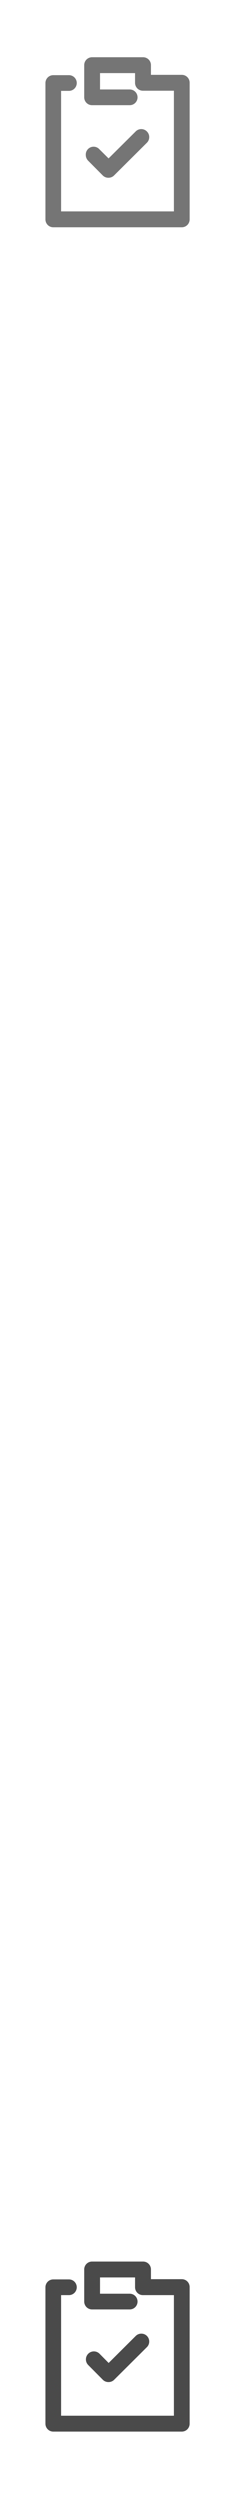 <svg id="Layer_1" data-name="Layer 1" xmlns="http://www.w3.org/2000/svg" viewBox="0 0 30 318"><defs><style>.cls-1{fill:#757575;}.cls-2{fill:#4a4a4a;}</style></defs><title>nav-checklist</title><path class="cls-1" d="M23.21,9.52H19.27V8.28a1,1,0,0,0-1-1H11.75a1,1,0,0,0-1,1v4.1a1,1,0,0,0,1,1h4.81a1,1,0,0,0,0-2H12.77V9.3h4.47v1.24a1,1,0,0,0,1,1H22.2V26.89H7.8V11.56h1a1,1,0,0,0,0-2h-2a1,1,0,0,0-1,1V27.91a1,1,0,0,0,1,1H23.21a1,1,0,0,0,1-1V10.54A1,1,0,0,0,23.21,9.52Z"/><path class="cls-1" d="M13.85,22.61a1,1,0,0,0,.72-.3l4.18-4.15a1,1,0,0,0,.3-.71,1,1,0,0,0-.29-.72,1,1,0,0,0-.72-.31h0a1,1,0,0,0-.72.3l-3.46,3.43L12.7,19a1,1,0,0,0-1.75.71,1.06,1.06,0,0,0,.3.73l1.88,1.89A1,1,0,0,0,13.85,22.61Z"/><path class="cls-2" d="M23.21,289.91H19.27v-1.24a1,1,0,0,0-1-1H11.75a1,1,0,0,0-1,1v4.09a1,1,0,0,0,1,1h4.81a1,1,0,1,0,0-2H12.77v-2.07h4.47v1.25a1,1,0,0,0,1,1H22.2v15.34H7.8V291.94h1a1,1,0,1,0,0-2h-2a1,1,0,0,0-1,1v17.36a1,1,0,0,0,1,1H23.21a1,1,0,0,0,1-1V290.93A1,1,0,0,0,23.21,289.91Z"/><path class="cls-2" d="M13.85,303a1,1,0,0,0,.72-.29l4.18-4.15a1,1,0,0,0,.3-.72,1,1,0,0,0-1-1h0a1,1,0,0,0-.72.29l-3.46,3.44-1.16-1.17a1,1,0,1,0-1.45,1.43l1.88,1.89A1,1,0,0,0,13.85,303Z"/></svg>